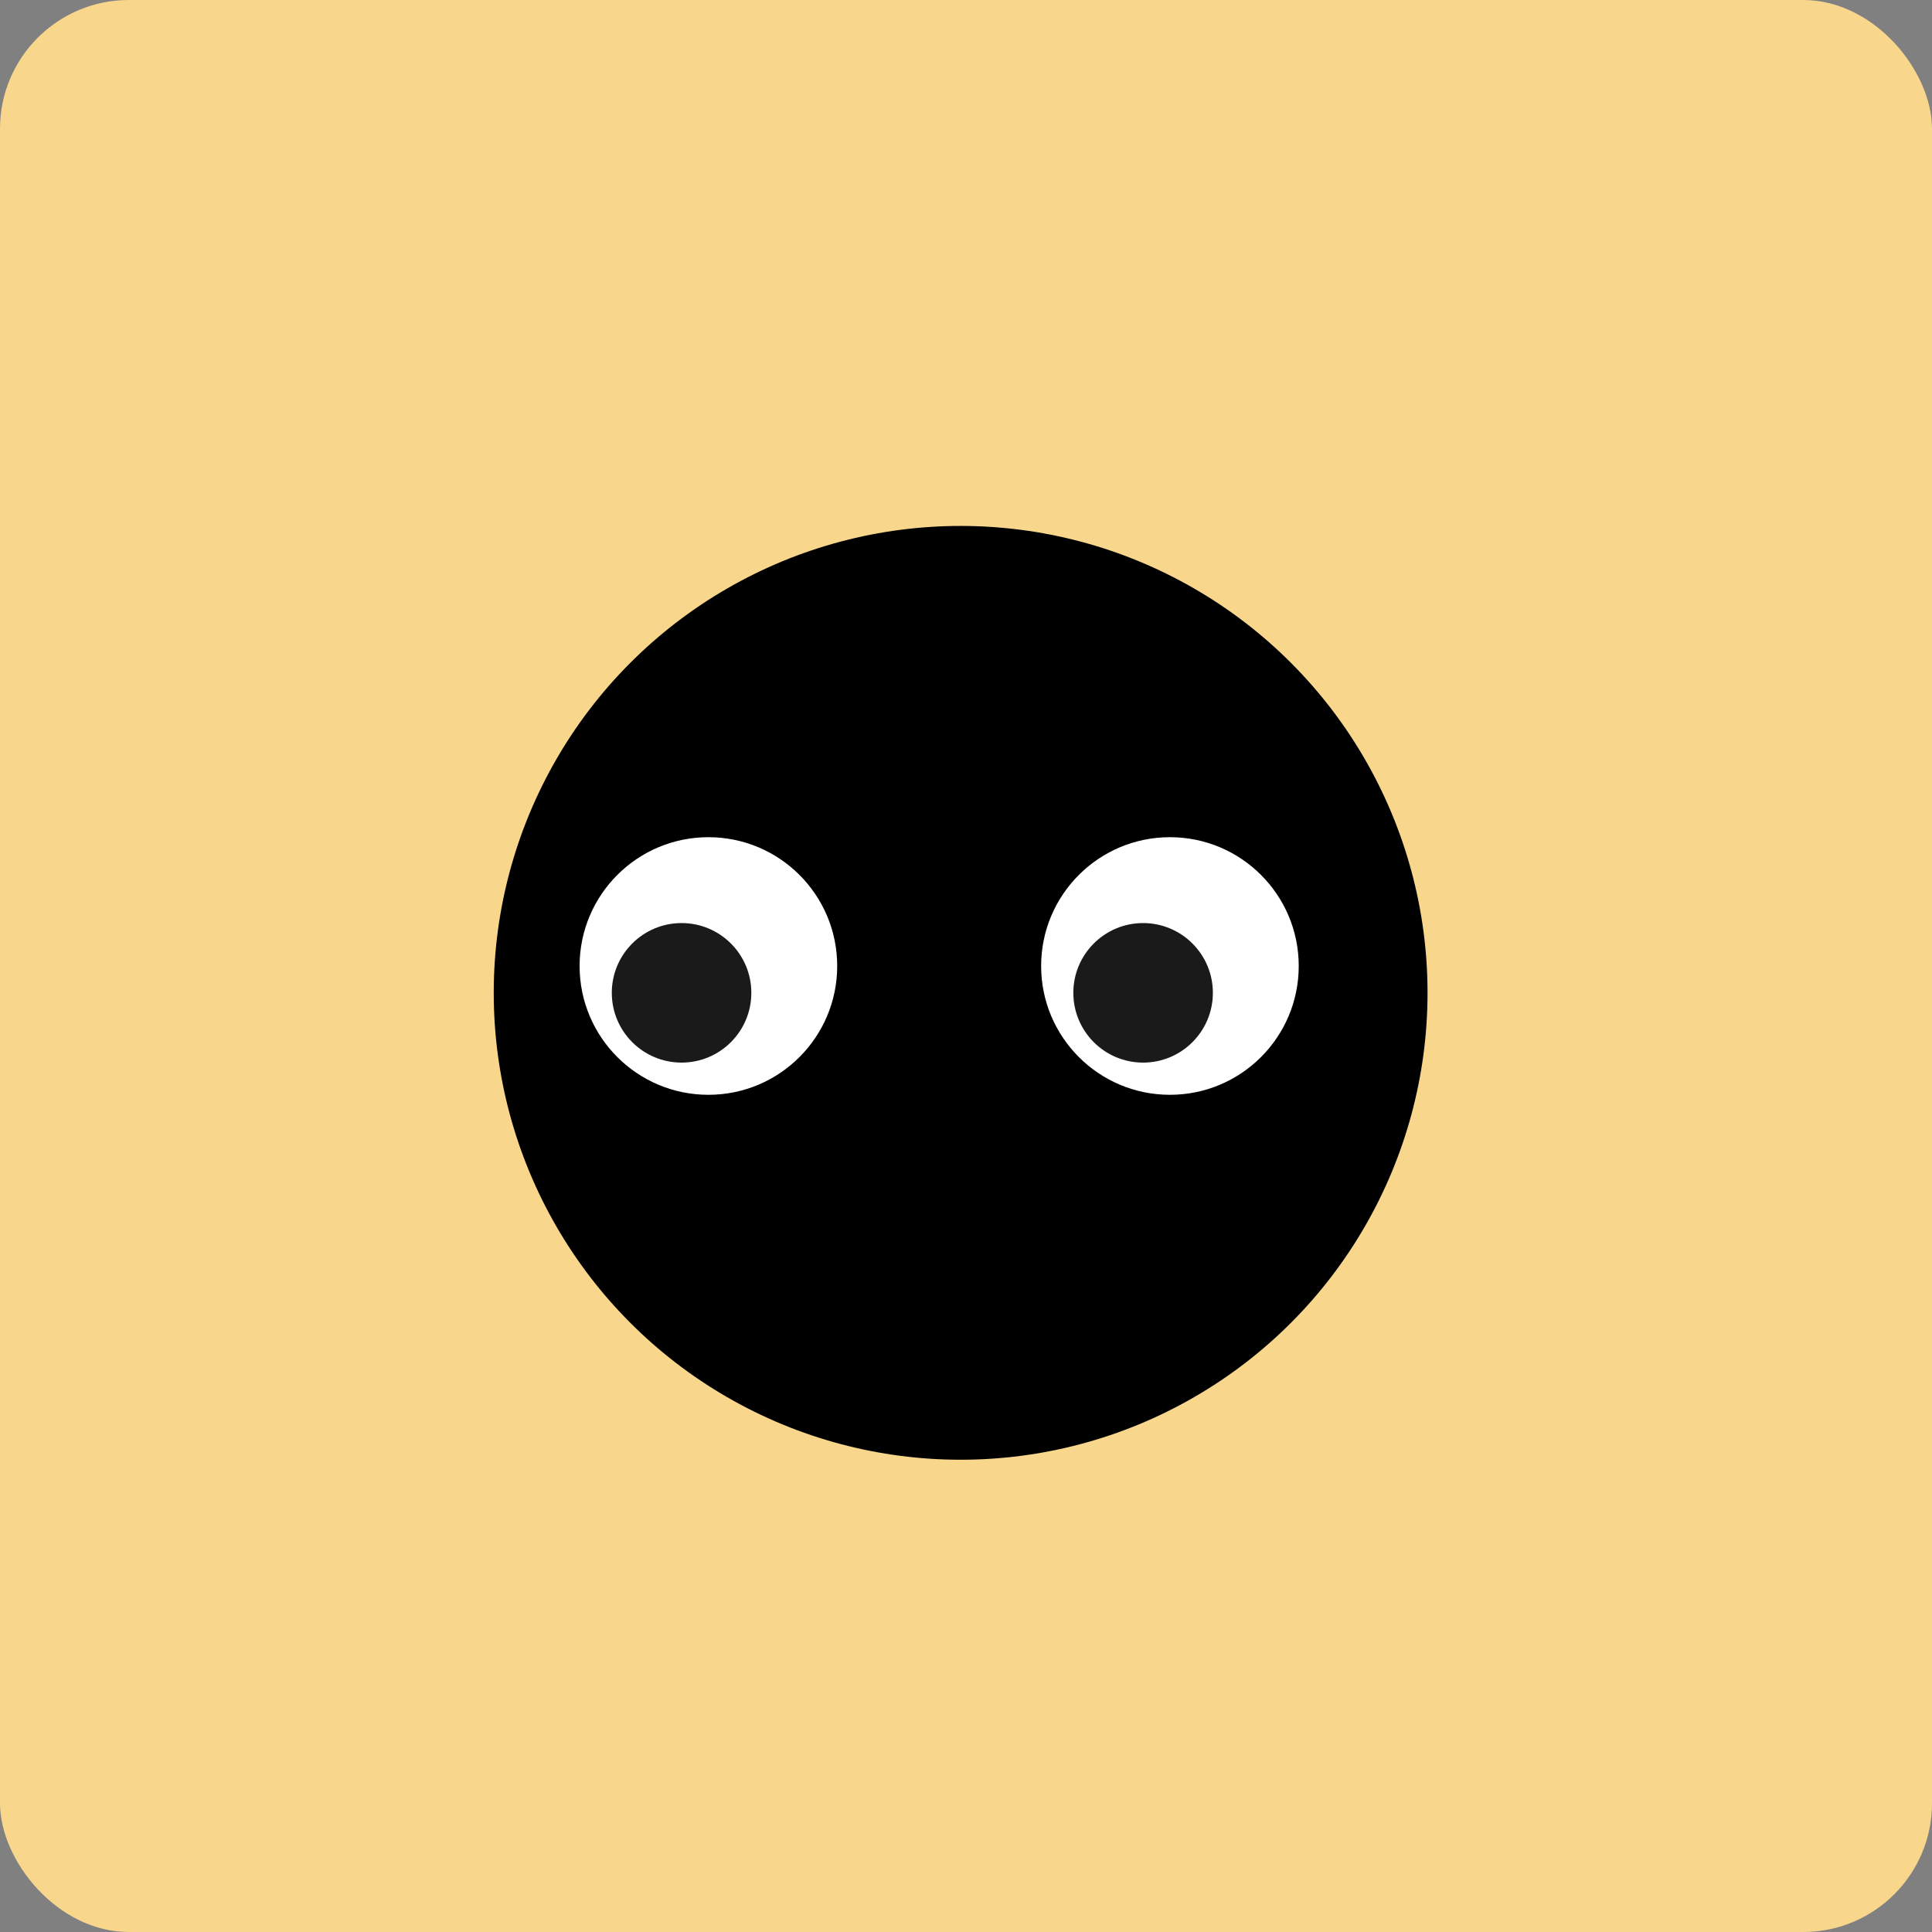 <svg id="Capa_4" data-name="Capa 4" xmlns="http://www.w3.org/2000/svg" viewBox="0 0 180 180"><rect x="0" y="0" width="180" height="180" fill="#808080" stroke="none"/><defs><style>.cls-1{fill:#f8d68c;}.cls-2{fill:#fff;}.cls-3{fill:#1a1a1a;}</style></defs><rect class="cls-1" width="180" height="180" rx="12"/><circle cx="89.5" cy="92.5" r="43.5"/><circle class="cls-2" cx="66" cy="90" r="12"/><circle class="cls-3" cx="63.5" cy="92.5" r="6.5"/><circle class="cls-2" cx="109" cy="90" r="12"/><circle class="cls-3" cx="106.5" cy="92.5" r="6.5"/></svg>